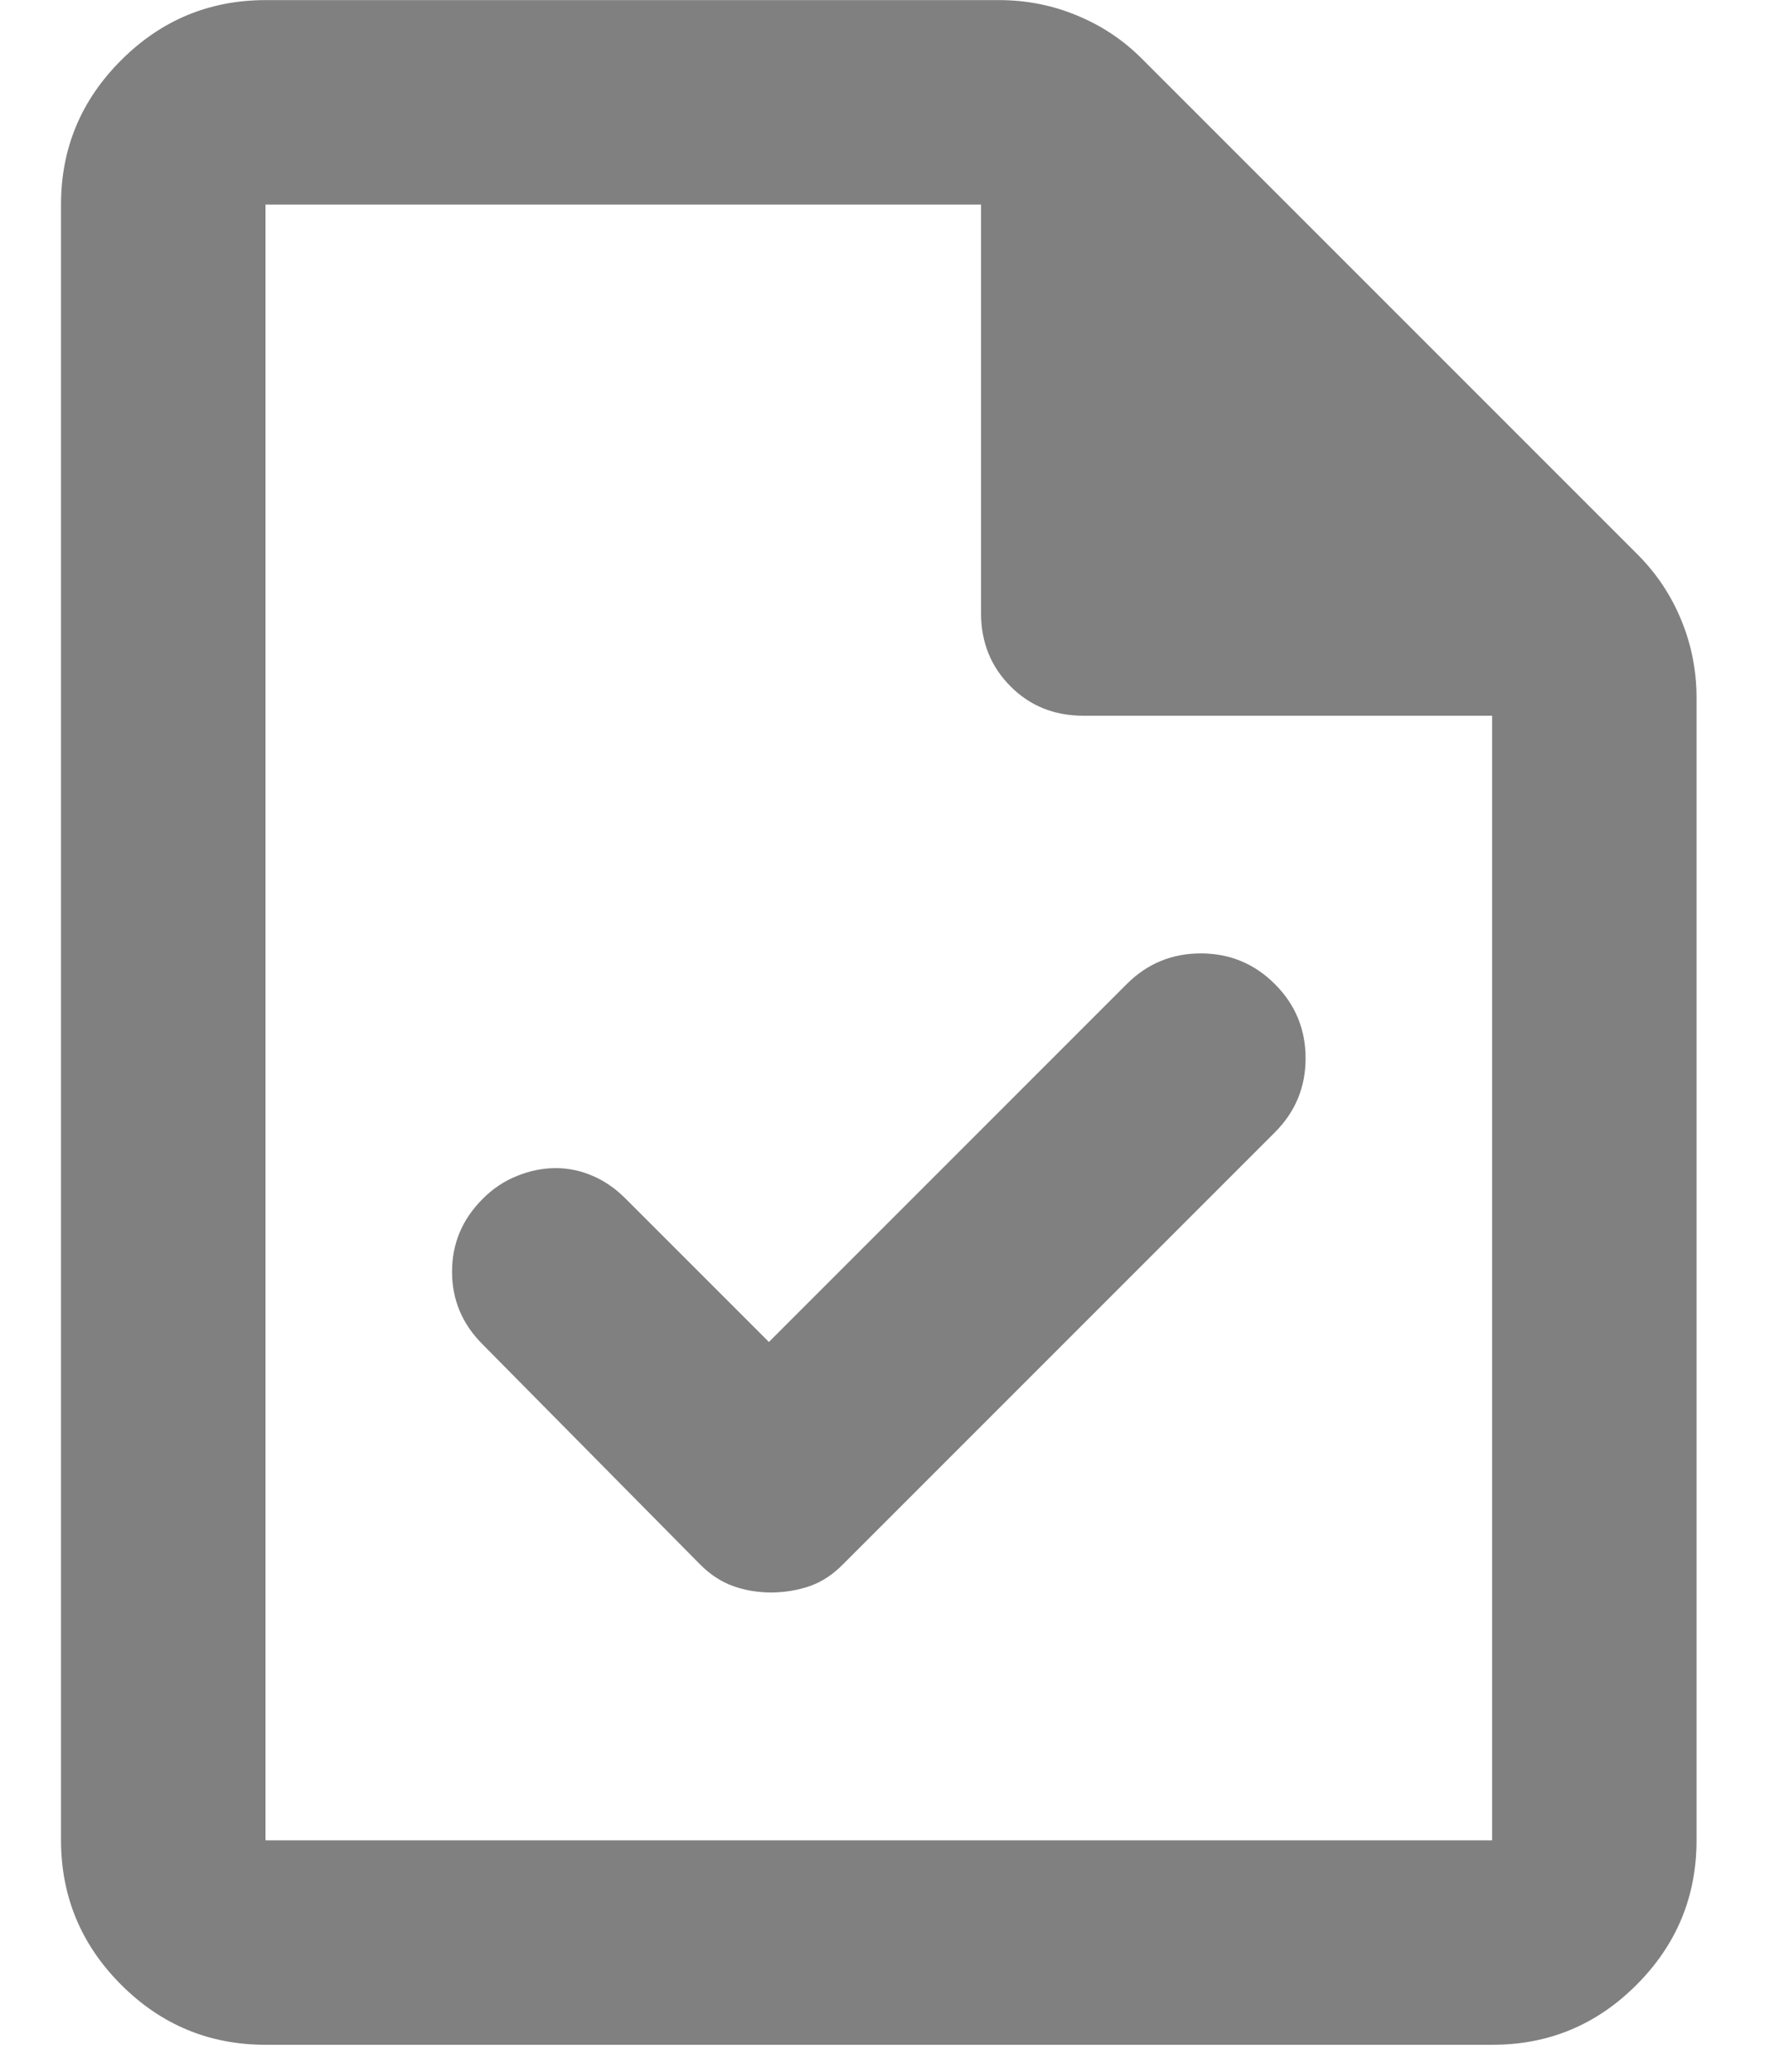 <svg width="19" height="22" viewBox="0 0 19 22" fill="none" xmlns="http://www.w3.org/2000/svg">
<path d="M8.166 14.25L6.646 12.73C6.538 12.621 6.42 12.54 6.294 12.486C6.167 12.431 6.036 12.404 5.901 12.404C5.765 12.404 5.63 12.431 5.494 12.486C5.357 12.54 5.235 12.621 5.127 12.73C4.909 12.947 4.801 13.205 4.801 13.504C4.801 13.803 4.909 14.06 5.127 14.277L7.434 16.611C7.542 16.72 7.66 16.797 7.786 16.842C7.913 16.888 8.049 16.91 8.193 16.91C8.338 16.909 8.474 16.886 8.601 16.842C8.727 16.798 8.845 16.721 8.953 16.611L13.54 12.024C13.757 11.807 13.866 11.545 13.866 11.237C13.866 10.93 13.757 10.667 13.54 10.45C13.323 10.233 13.061 10.124 12.753 10.124C12.445 10.124 12.183 10.233 11.966 10.45L8.166 14.25ZM2.82 21.713C2.223 21.713 1.712 21.501 1.287 21.076C0.862 20.651 0.649 20.14 0.648 19.542V2.172C0.648 1.575 0.861 1.064 1.287 0.639C1.712 0.214 2.223 0.002 2.82 0.001H10.609C10.898 0.001 11.175 0.055 11.437 0.164C11.7 0.272 11.931 0.426 12.129 0.625L17.394 5.89C17.593 6.09 17.747 6.32 17.855 6.583C17.964 6.846 18.018 7.122 18.018 7.41V19.542C18.018 20.139 17.806 20.651 17.381 21.076C16.956 21.502 16.445 21.714 15.847 21.713H2.82ZM10.419 6.515V2.172H2.82V19.542H15.847V7.6H11.505C11.197 7.6 10.939 7.496 10.732 7.288C10.524 7.079 10.42 6.822 10.419 6.515Z" fill="#808080"/>
</svg>
